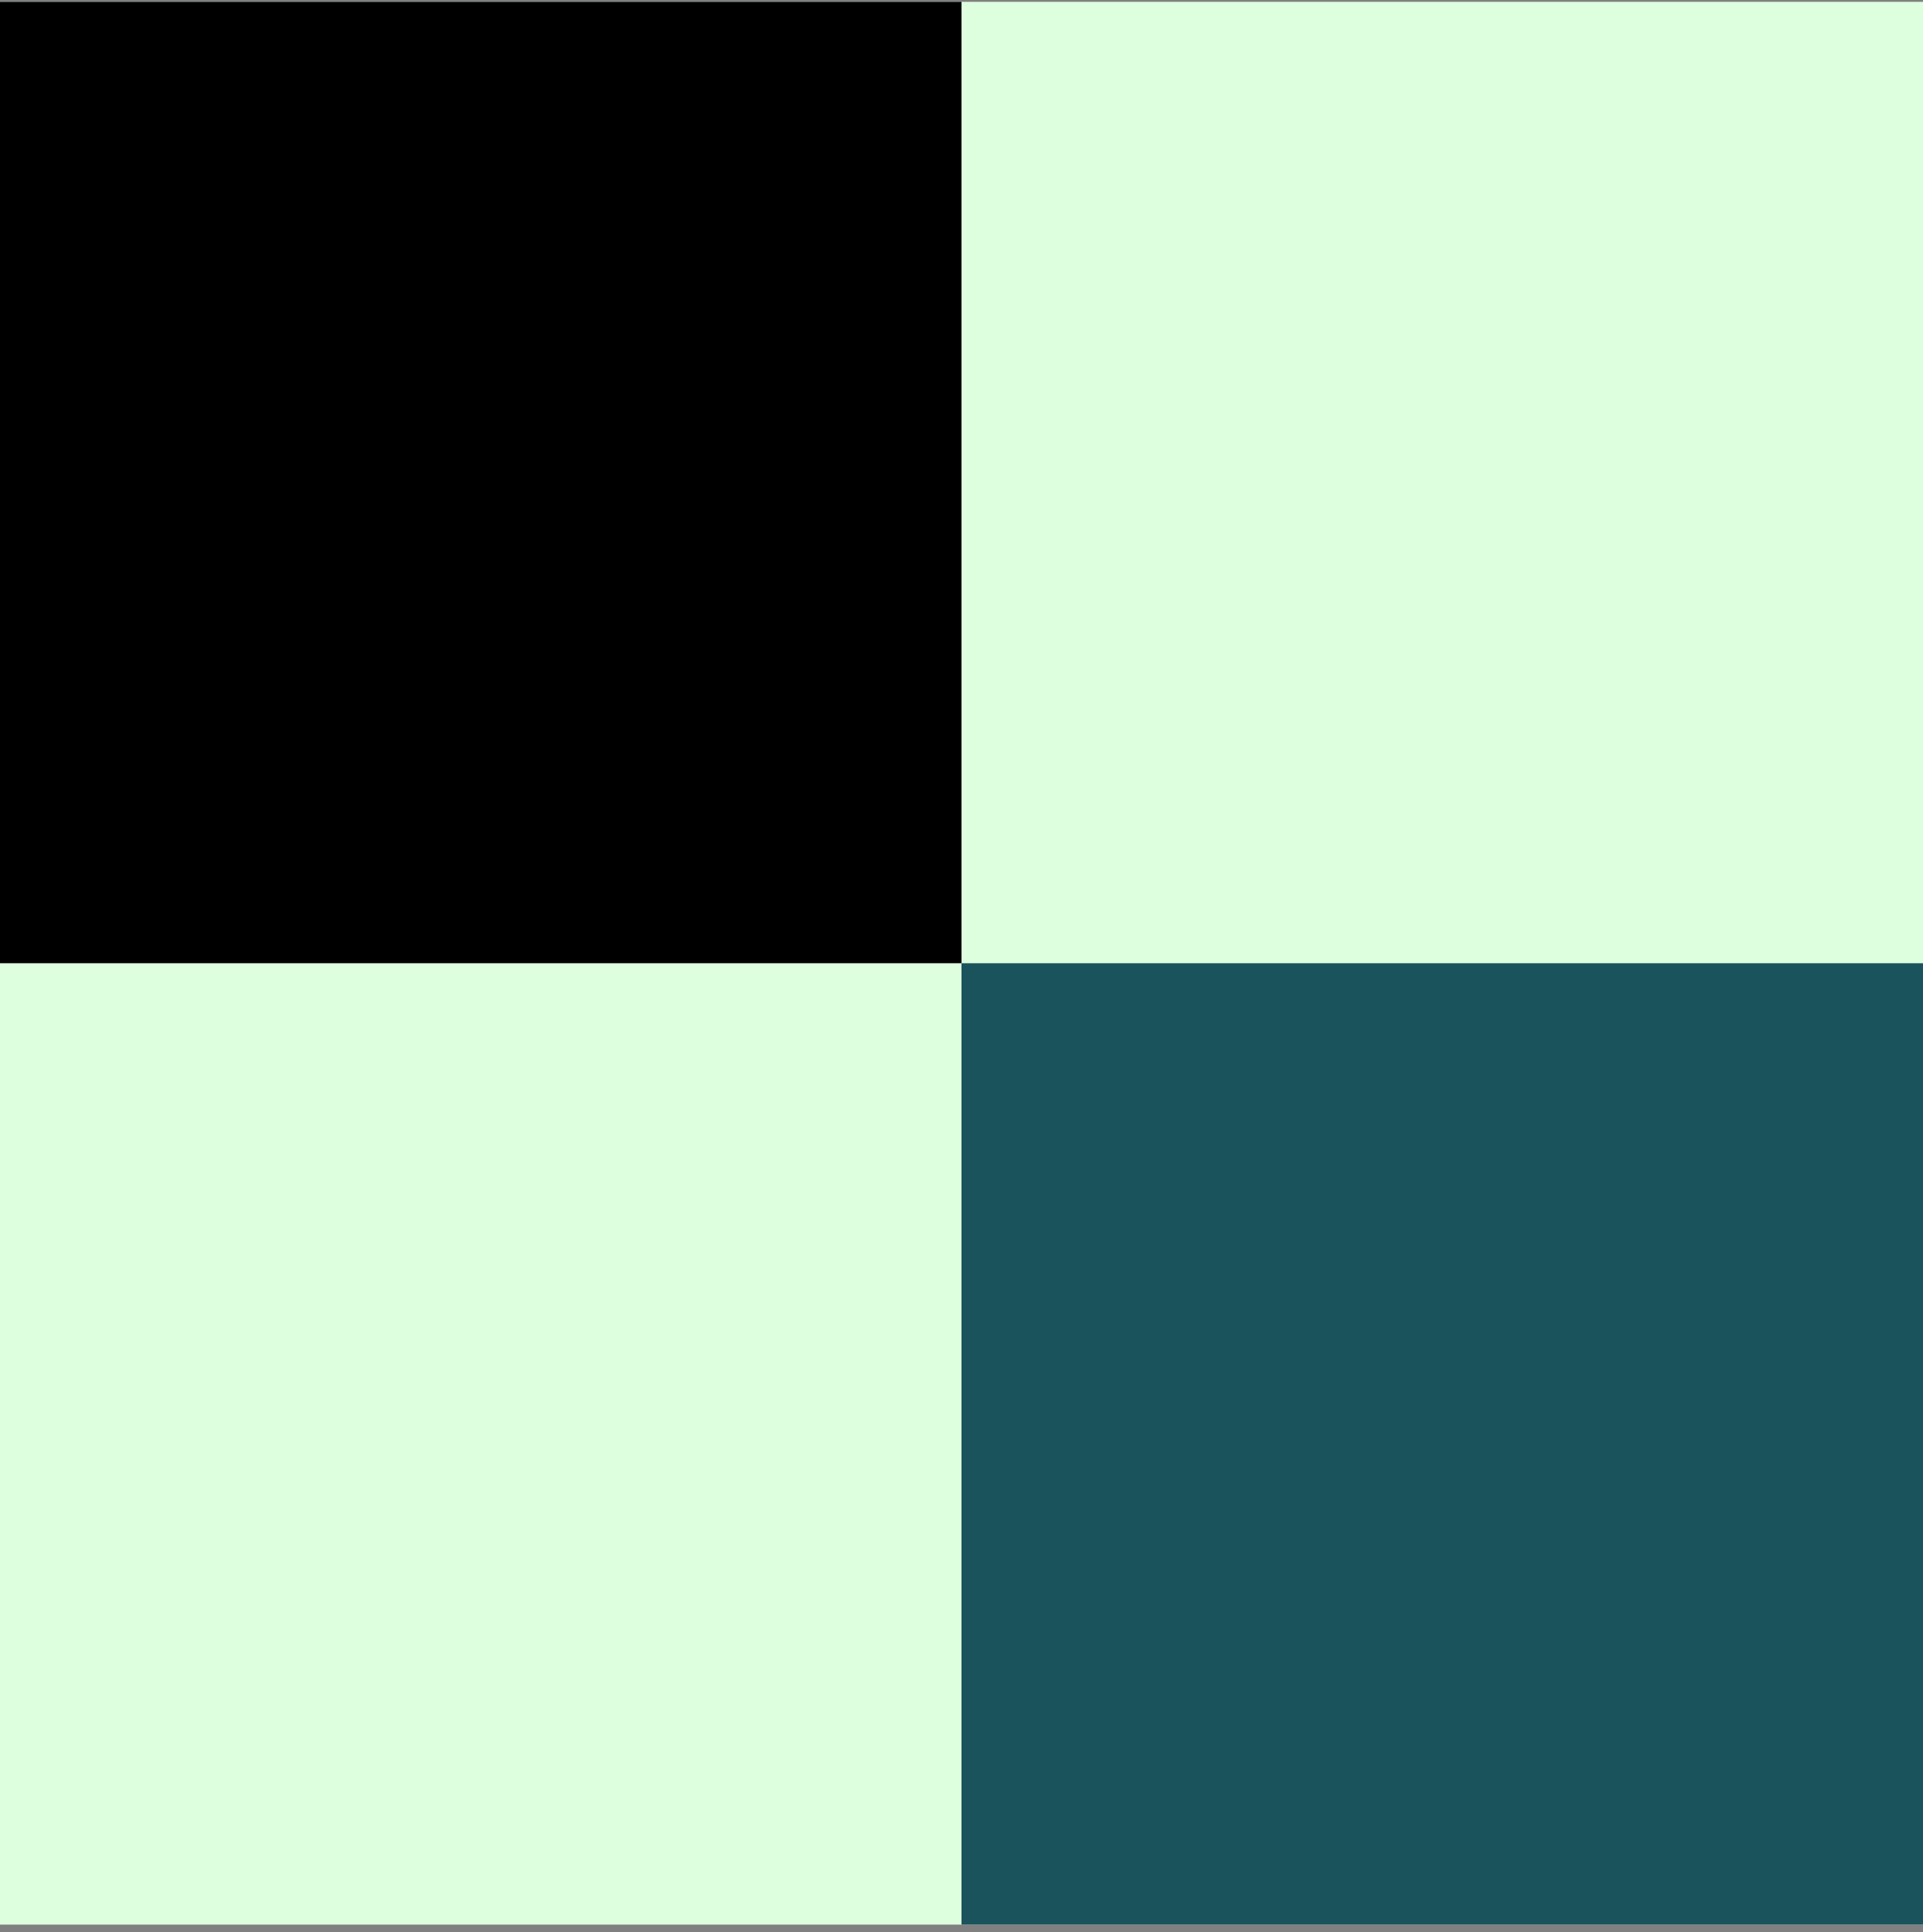 <svg width="200" height="201" viewBox="0 0 200 201" fill="none" xmlns="http://www.w3.org/2000/svg">
<rect x="0" y="0" width="200" height="201" fill="#808080" stroke="none"/>
<g clip-path="url(#clip0_481_110)">
<rect width="200" height="200" transform="translate(0 0.19)" fill="#DEFFDE"/>
<path d="M100 0.19H0V100.19H100V0.19Z" fill="black"/>
<path d="M200 100.19H100V200.19H200V100.19Z" fill="#1A535C"/>
</g>
<defs>
<clipPath id="clip0_481_110">
<rect width="200" height="200" fill="white" transform="translate(0 0.19)"/>
</clipPath>
</defs>
</svg>
